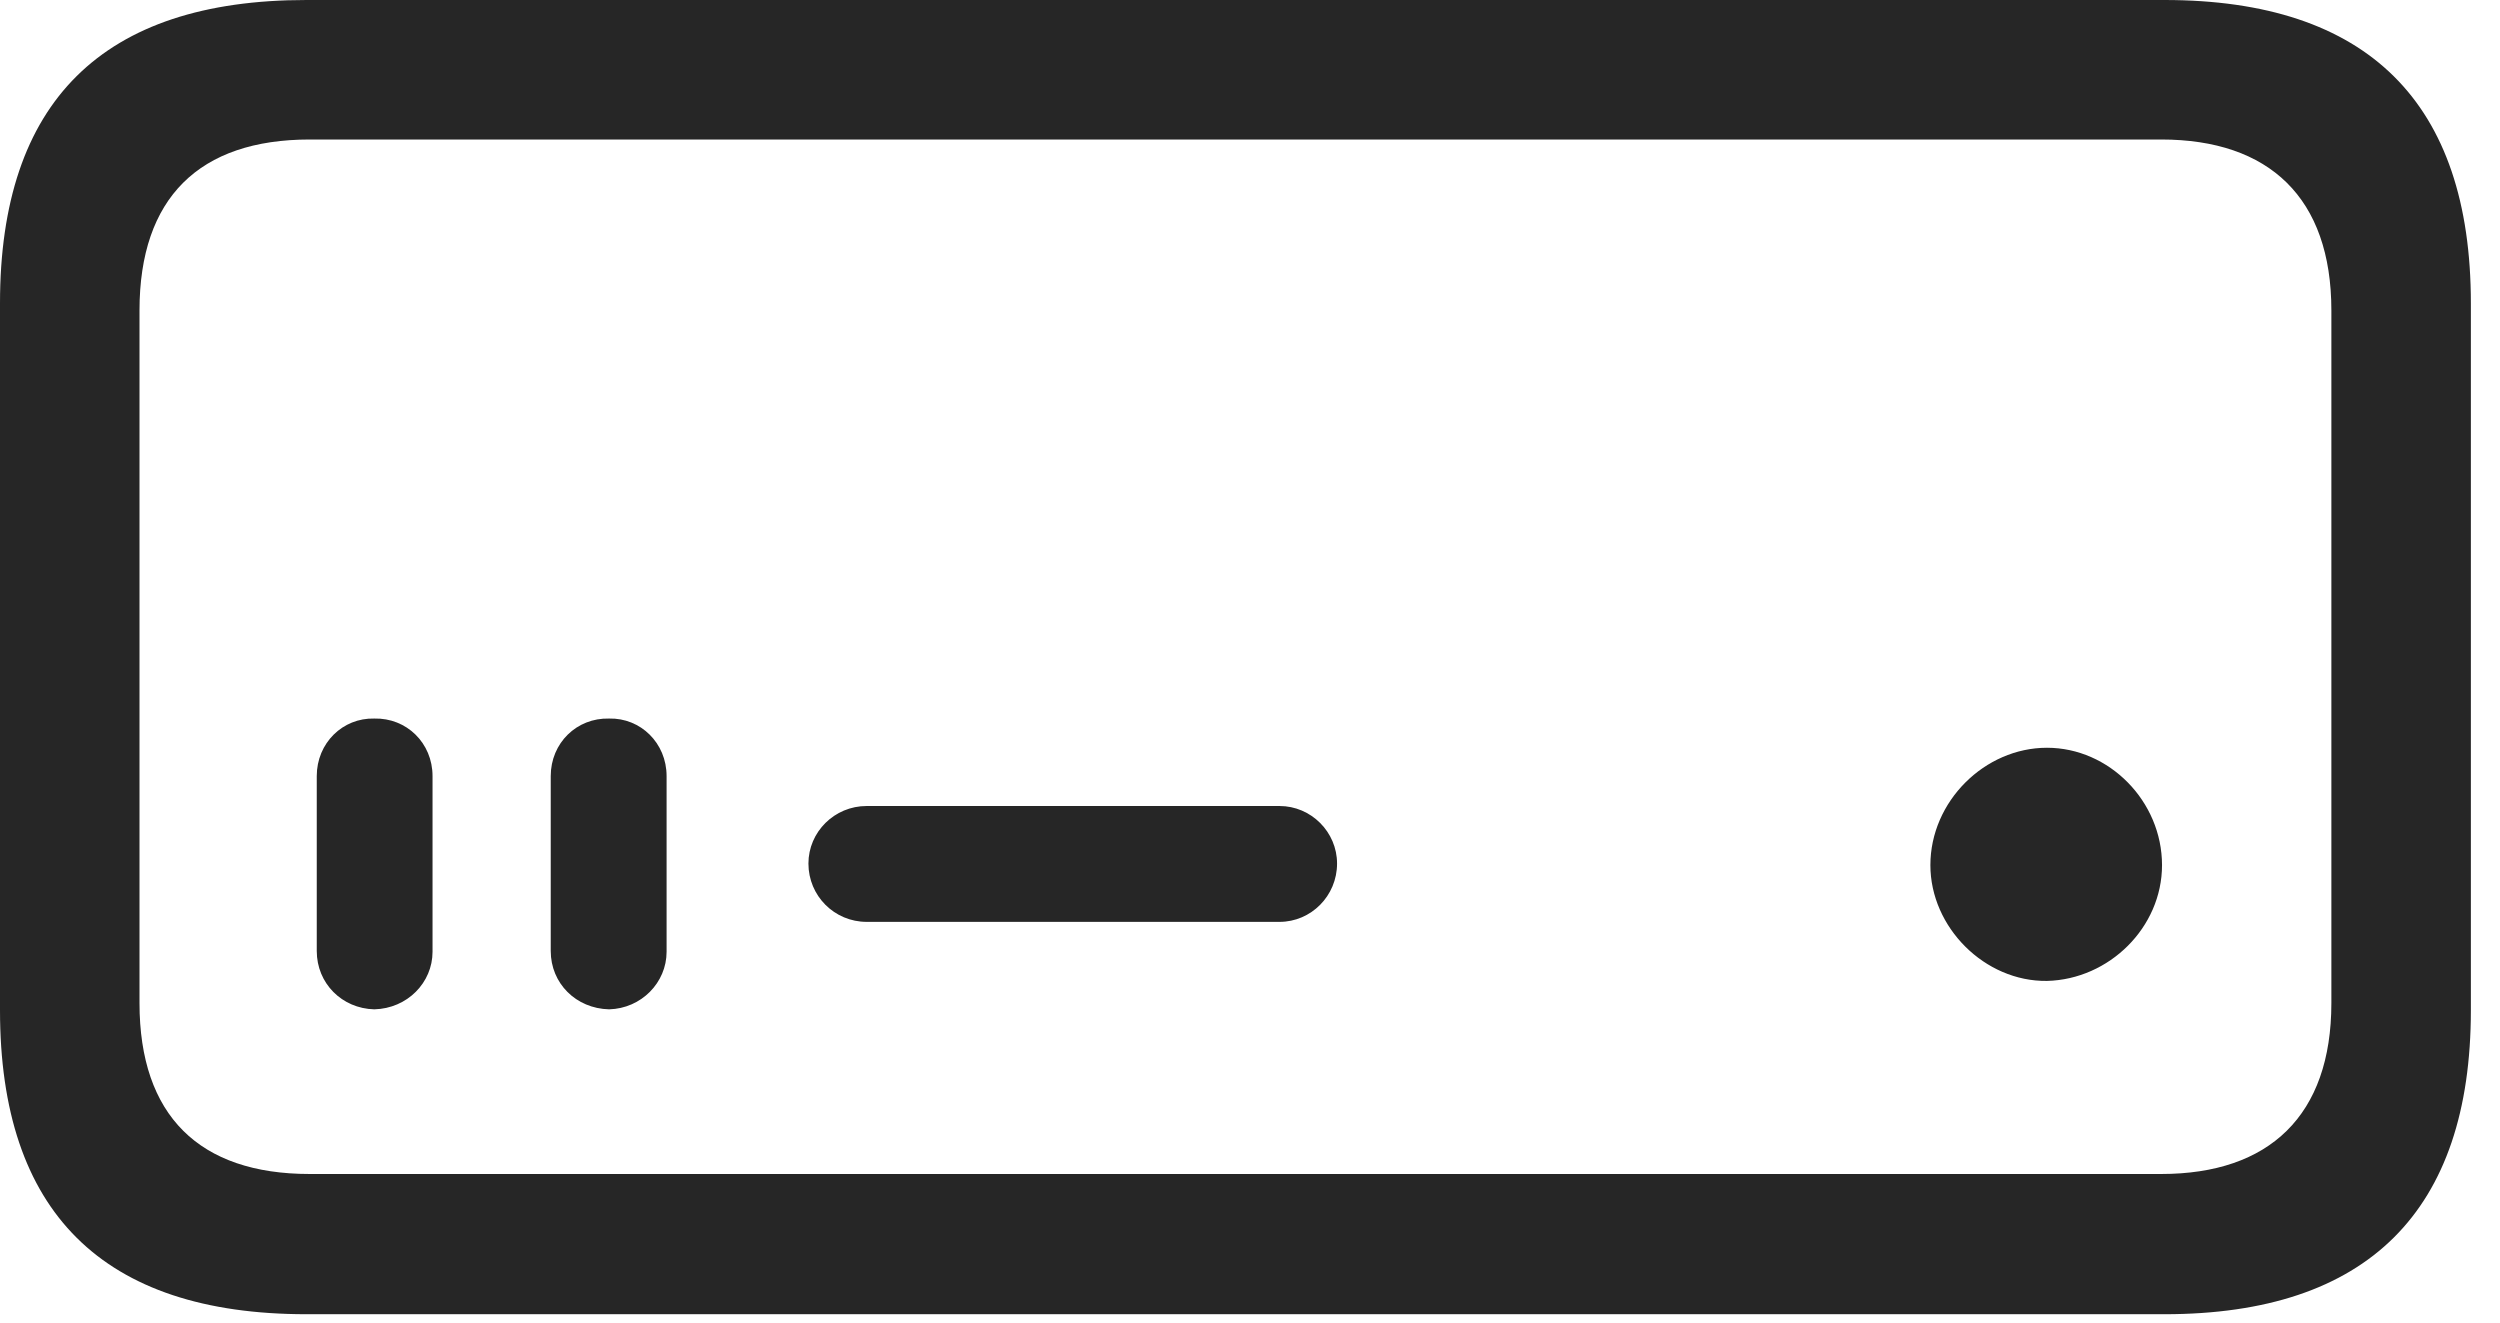 <?xml version="1.0" encoding="UTF-8"?>
<!--Generator: Apple Native CoreSVG 326-->
<!DOCTYPE svg
PUBLIC "-//W3C//DTD SVG 1.1//EN"
       "http://www.w3.org/Graphics/SVG/1.1/DTD/svg11.dtd">
<svg version="1.1" xmlns="http://www.w3.org/2000/svg" xmlns:xlink="http://www.w3.org/1999/xlink" viewBox="0 0 30.986 16.396">
 <g>
  <rect height="16.396" opacity="0" width="30.986" x="0" y="0"/>
  <path d="M3.799 16.289L26.826 16.289C29.346 16.289 30.625 15.01 30.625 12.52L30.625 3.76C30.625 1.27 29.346 0 26.826 0L3.799 0C1.27 0 0 1.26 0 3.76L0 12.52C0 15.02 1.27 16.289 3.799 16.289ZM3.838 14.551C2.471 14.551 1.729 13.828 1.729 12.432L1.729 3.848C1.729 2.451 2.471 1.729 3.838 1.729L26.787 1.729C28.125 1.729 28.896 2.451 28.896 3.848L28.896 12.432C28.896 13.828 28.125 14.551 26.787 14.551ZM4.639 12.51C5.049 12.5 5.361 12.178 5.361 11.797L5.361 9.619C5.361 9.209 5.039 8.896 4.639 8.906C4.248 8.896 3.926 9.209 3.926 9.619L3.926 11.787C3.926 12.188 4.238 12.5 4.639 12.51ZM7.549 12.51C7.949 12.5 8.262 12.178 8.262 11.797L8.262 9.619C8.262 9.209 7.939 8.896 7.549 8.906C7.148 8.896 6.826 9.209 6.826 9.619L6.826 11.787C6.826 12.188 7.139 12.5 7.549 12.51ZM10.742 11.426L15.859 11.426C16.25 11.426 16.572 11.104 16.572 10.703C16.572 10.312 16.25 9.99 15.859 9.99L10.742 9.99C10.342 9.99 10.02 10.312 10.02 10.703C10.02 11.104 10.342 11.426 10.742 11.426ZM25.371 12.158C26.143 12.139 26.797 11.494 26.797 10.723C26.797 9.932 26.143 9.268 25.371 9.268C24.6 9.268 23.926 9.932 23.926 10.723C23.926 11.494 24.6 12.168 25.371 12.158Z" fill="black" fill-opacity="0.85"/>
 </g>
</svg>
